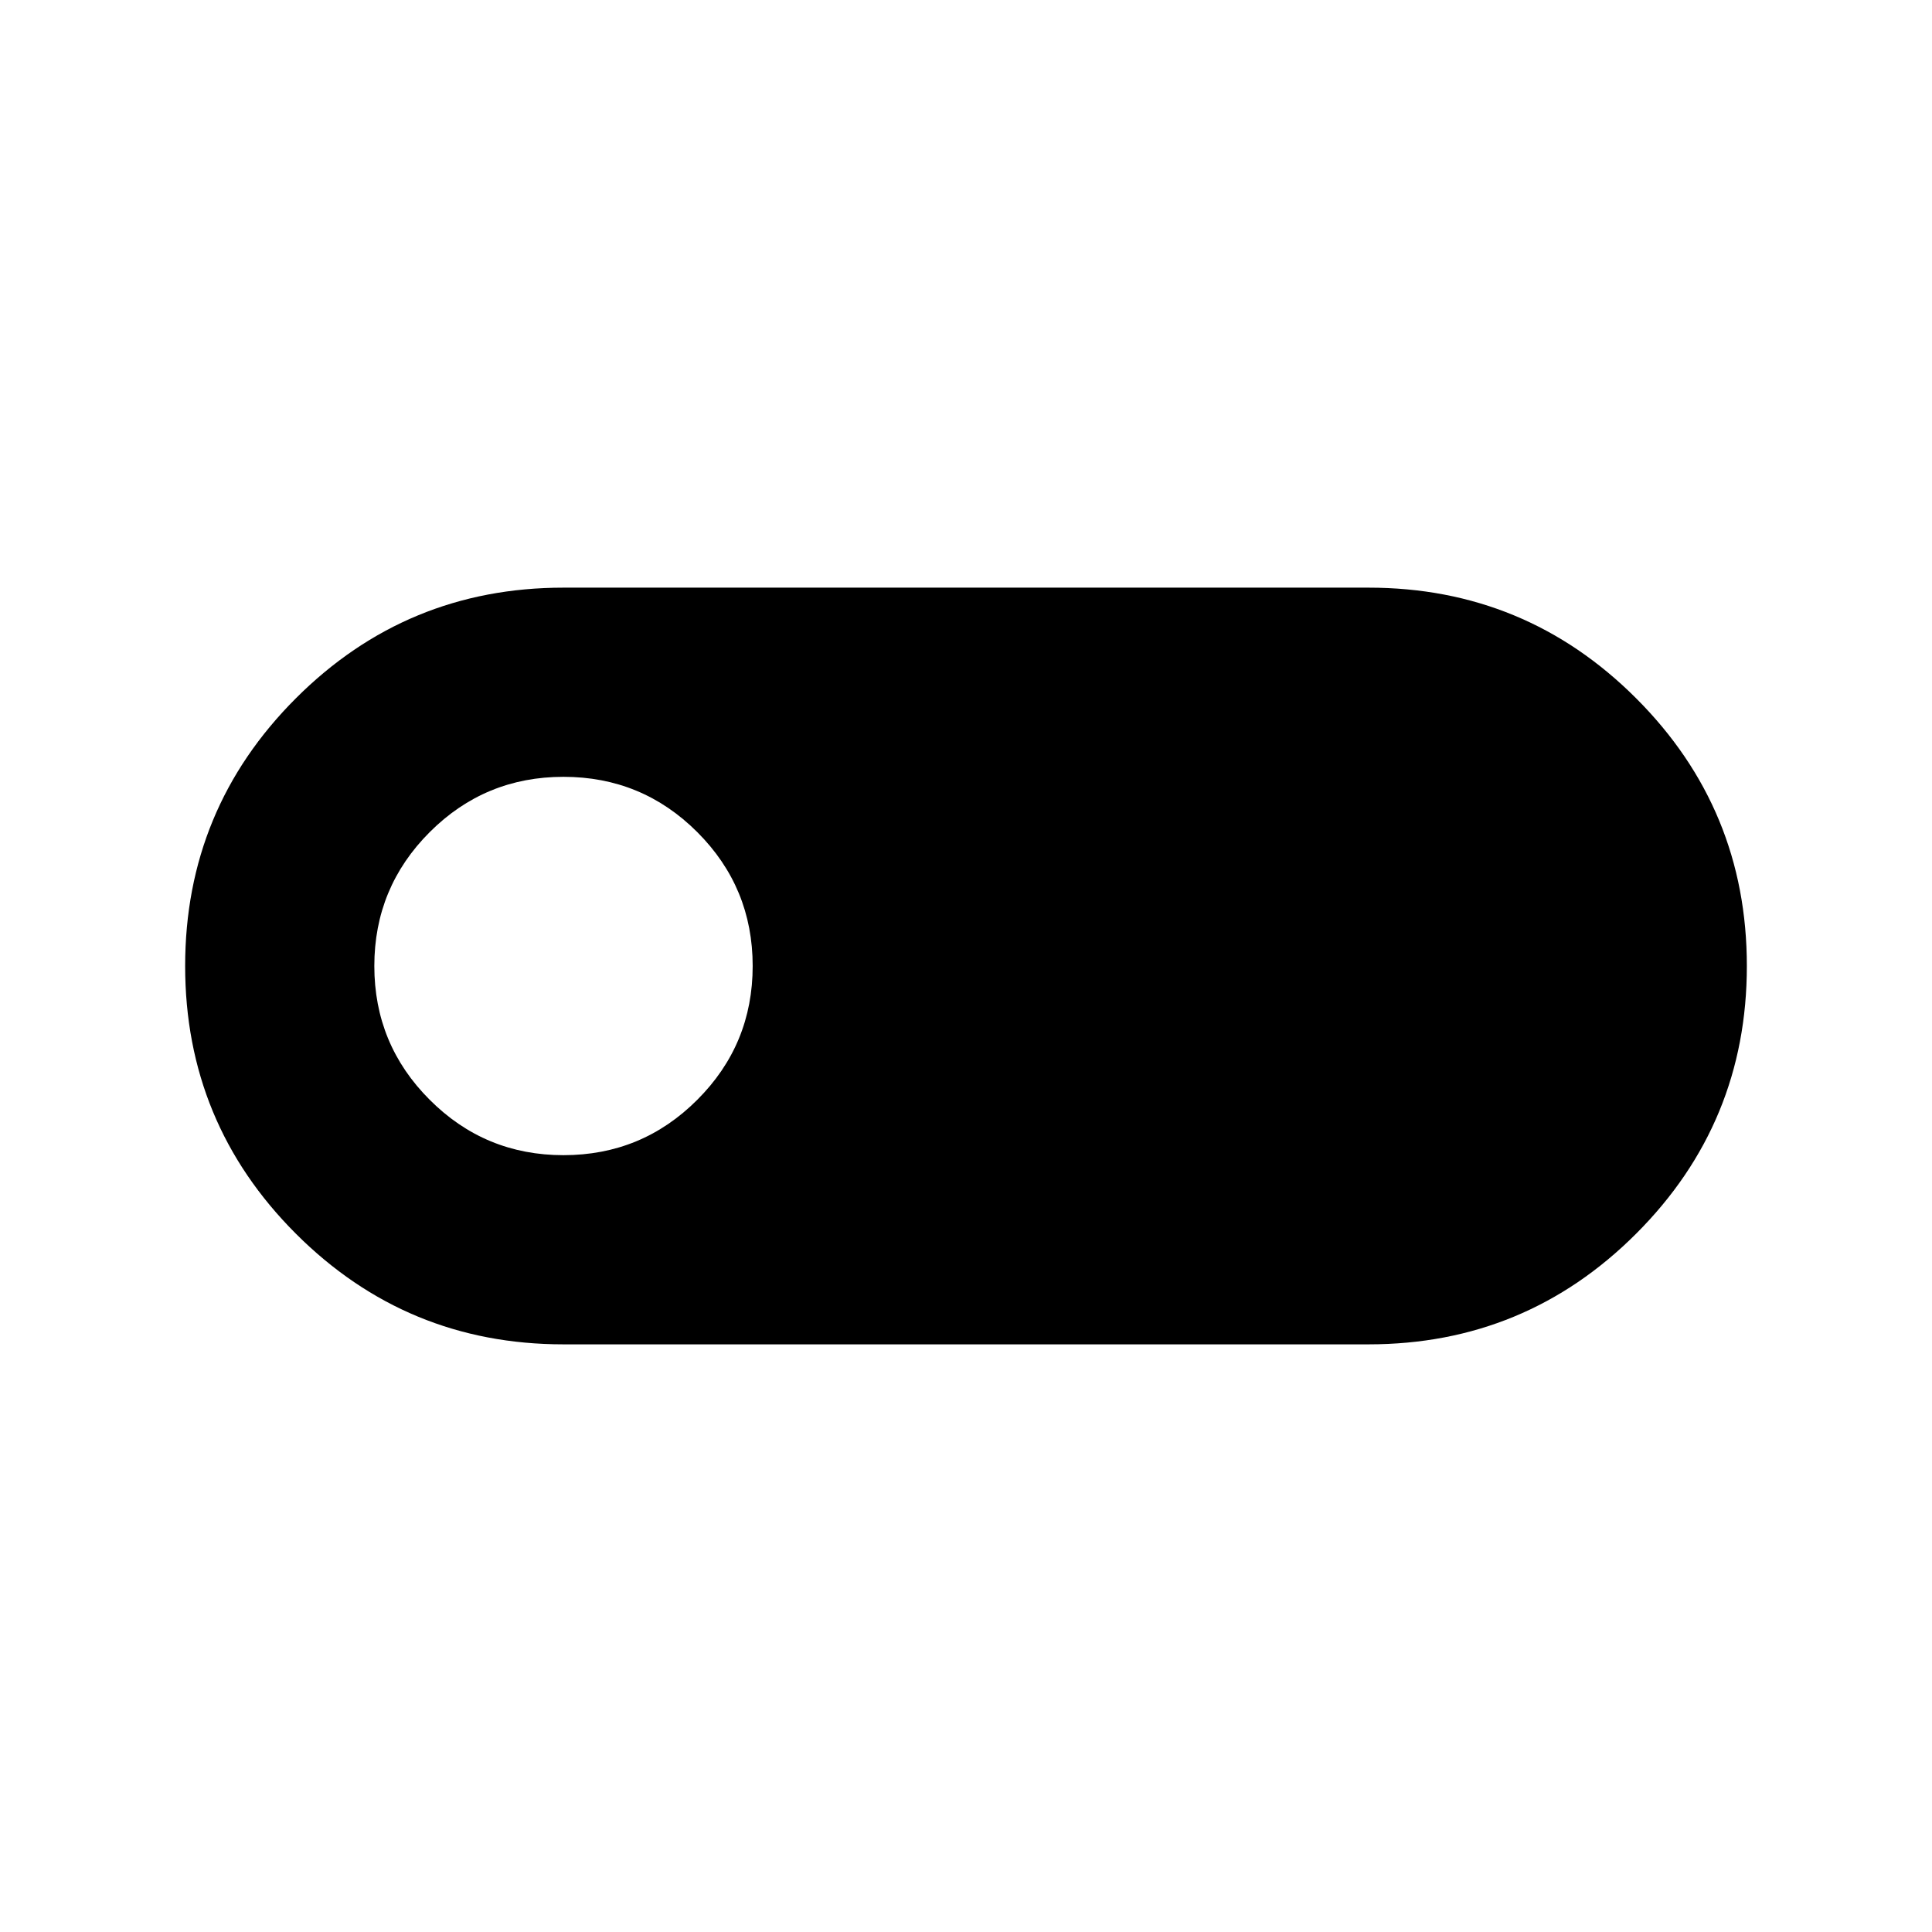 <svg xmlns="http://www.w3.org/2000/svg" height="24" width="24"><path d="M7 16.7q-1.95 0-3.325-1.375Q2.3 13.95 2.3 12q0-1.95 1.375-3.325Q5.05 7.3 7 7.3h10q1.95 0 3.325 1.375Q21.7 10.05 21.7 12q0 1.95-1.375 3.325Q18.95 16.7 17 16.7Zm0-2.35q.975 0 1.662-.688.688-.687.688-1.662 0-.975-.688-1.663Q7.975 9.65 7 9.65q-.975 0-1.662.687-.688.688-.688 1.663 0 .975.688 1.662.687.688 1.662.688Z"/></svg>